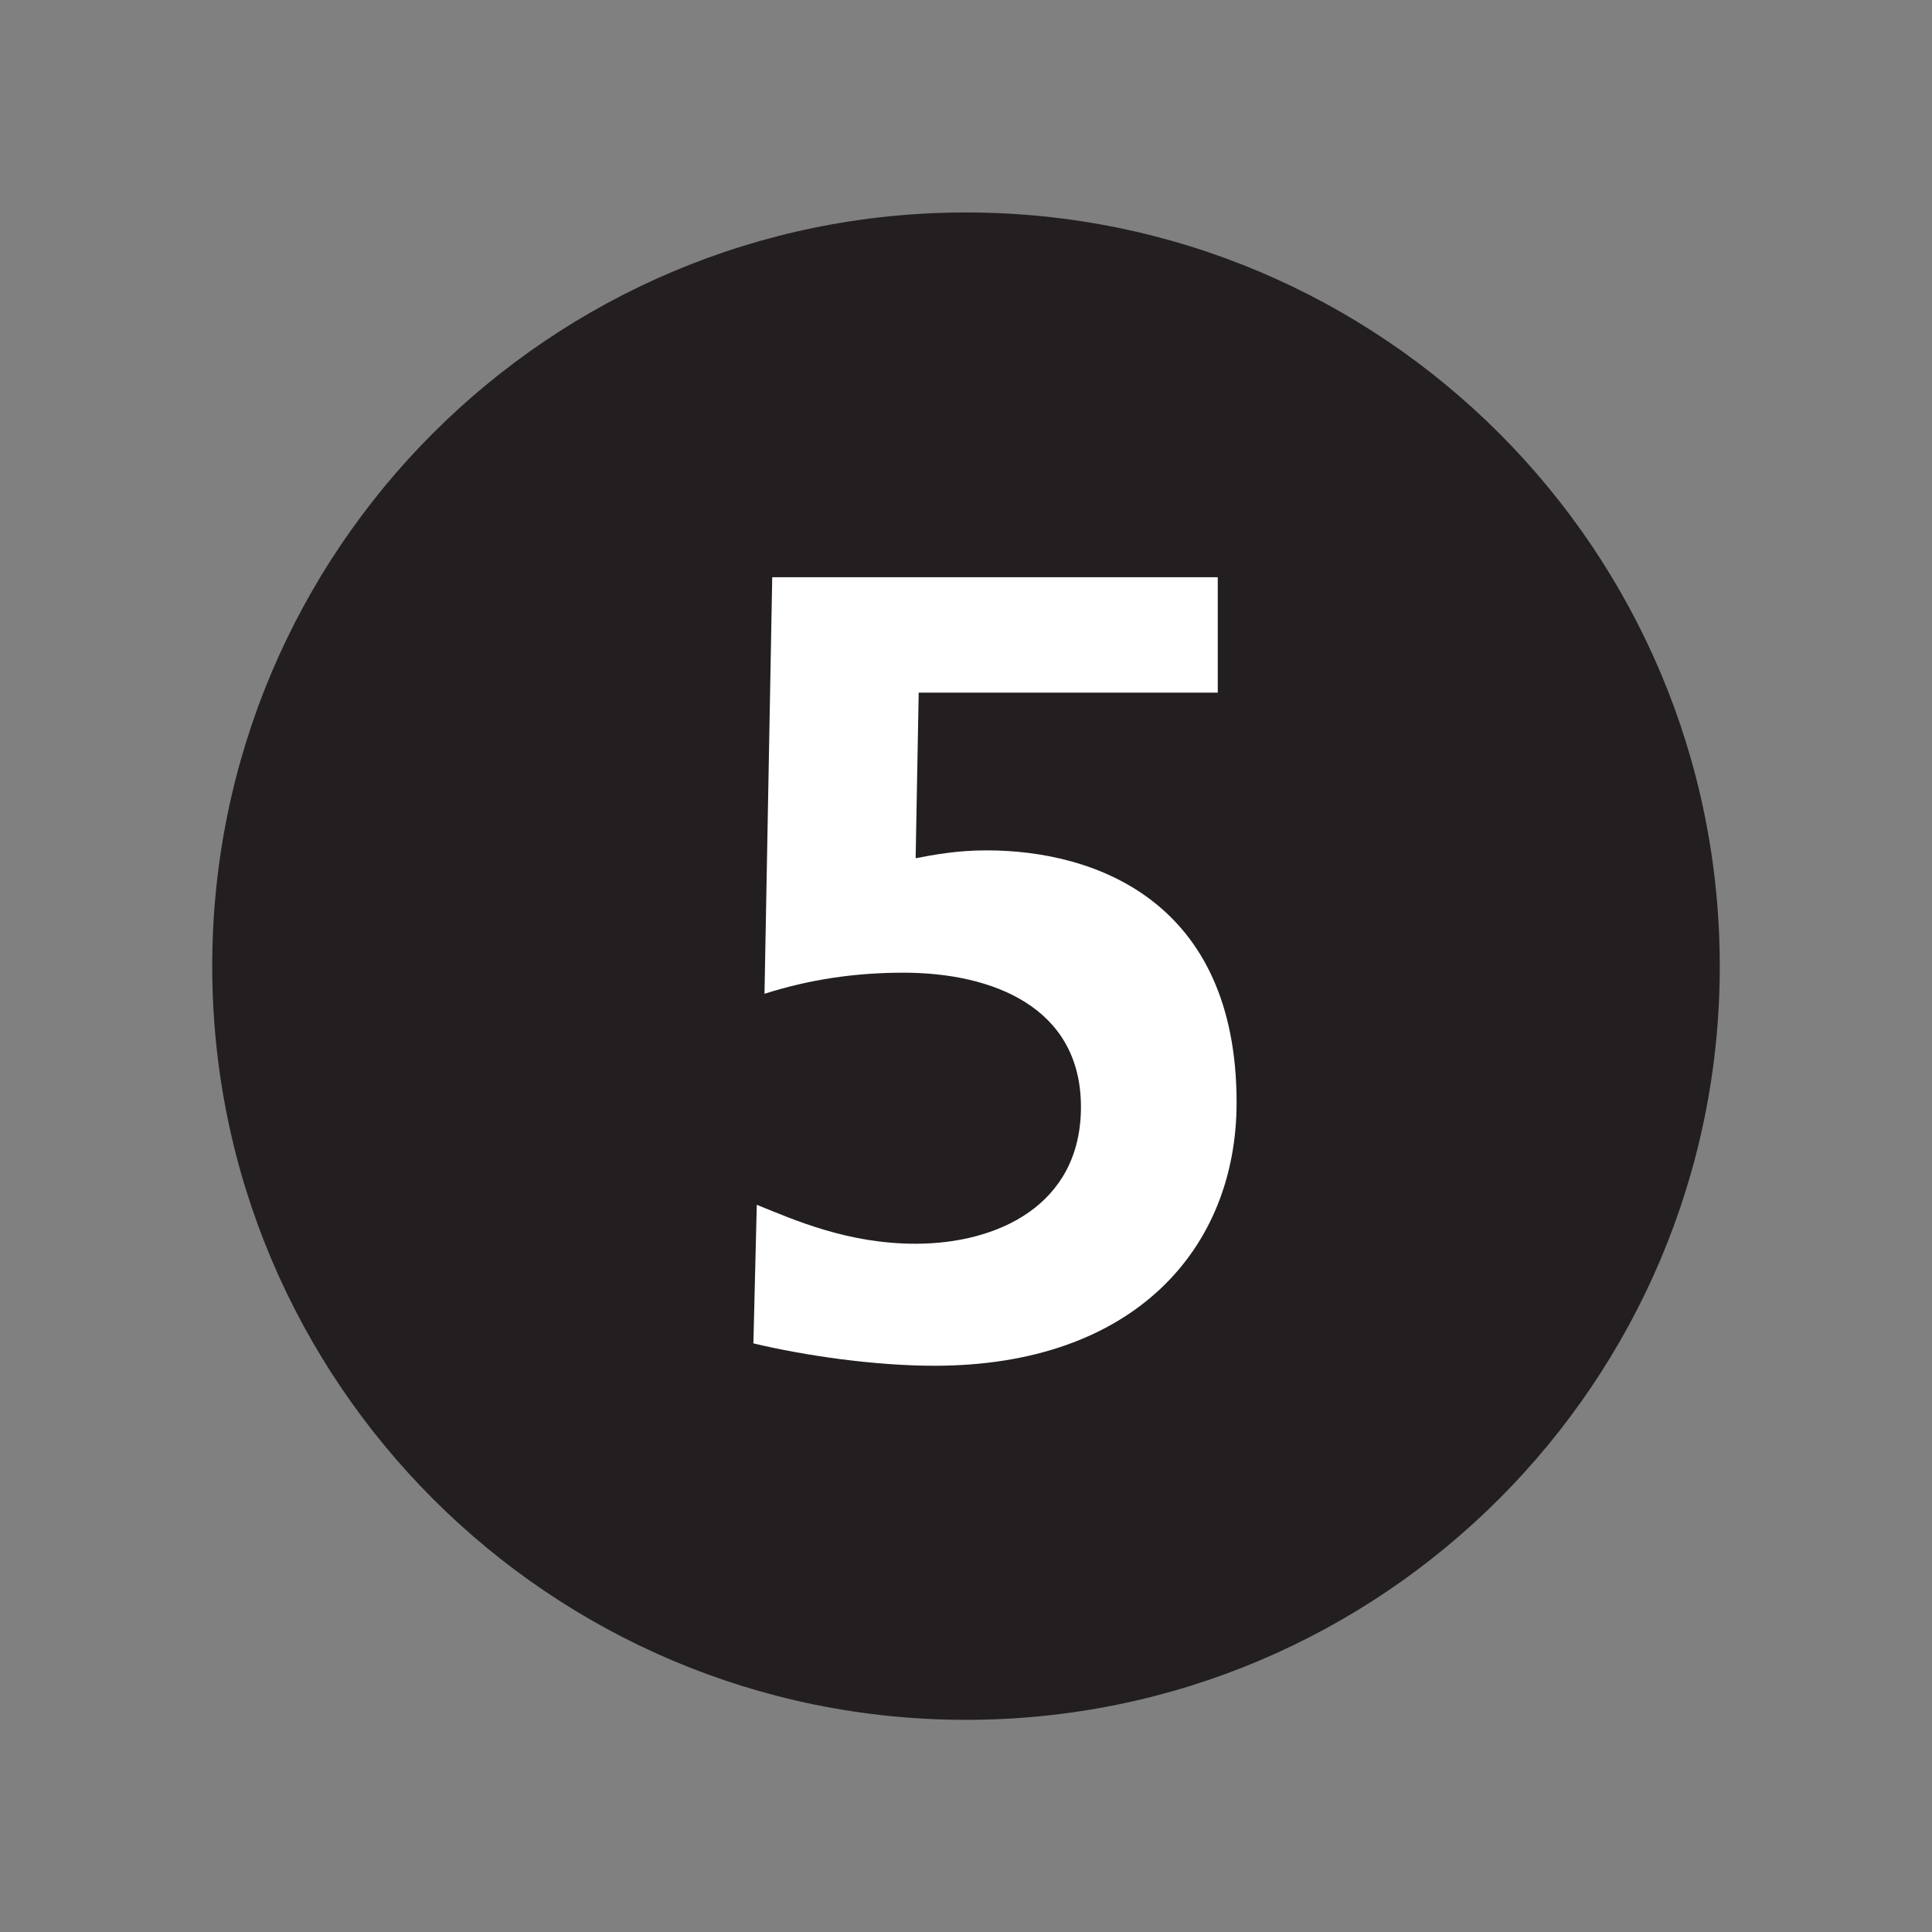 <?xml version="1.0" encoding="UTF-8" standalone="no"?>
<!-- Created with Inkscape (http://www.inkscape.org/) -->

<svg
   xmlns:dc="http://purl.org/dc/elements/1.1/"
   xmlns:cc="http://creativecommons.org/ns#"
   xmlns:rdf="http://www.w3.org/1999/02/22-rdf-syntax-ns#"
   xmlns:svg="http://www.w3.org/2000/svg"
   xmlns="http://www.w3.org/2000/svg"
   xmlns:sodipodi="http://sodipodi.sourceforge.net/DTD/sodipodi-0.dtd"
   xmlns:inkscape="http://www.inkscape.org/namespaces/inkscape"
   width="16px"
   height="16px"
   viewBox="0 0 16 16"
   version="1.1"
   id="SVGRoot"
   inkscape:version="0.92.1 r15371"
   sodipodi:docname="5.svg">
  <rect x="0" y="0" width="16" height="16" fill="#808080" stroke="none"/>
  <sodipodi:namedview
     id="base"
     pagecolor="#ffffff"
     bordercolor="#666666"
     borderopacity="1.0"
     inkscape:pageopacity="0.0"
     inkscape:pageshadow="2"
     inkscape:zoom="16"
     inkscape:cx="8"
     inkscape:cy="8"
     inkscape:document-units="px"
     inkscape:current-layer="layer1"
     showgrid="false"
     inkscape:window-width="681"
     inkscape:window-height="696"
     inkscape:window-x="676"
     inkscape:window-y="0"
     inkscape:window-maximized="0"
     inkscape:grid-bbox="true" />
  <defs
     id="defs20207" />
  <g
     id="layer1"
     inkscape:groupmode="layer"
     inkscape:label="Layer 1">
    <g
       id="g32138"
       transform="matrix(1.333,0,0,-1.333,8,13.741)">
      <path
         d="M 0,0 C 2.379,0 4.308,1.928 4.308,4.305 4.308,6.685 2.379,8.613 0,8.613 -2.379,8.613 -4.308,6.685 -4.308,4.305 -4.308,1.928 -2.379,0 0,0"
         style="fill:#ffffff;fill-opacity:1;fill-rule:nonzero;stroke:none"
         id="path32140"
         inkscape:connector-curvature="0" />
    </g>
    <g
       id="g32142"
       transform="matrix(1.333,0,0,-1.333,8,14.243)">
      <path
         d="M 0,0 C 2.587,0 4.683,2.098 4.683,4.682 4.683,7.27 2.587,9.365 0,9.365 -2.585,9.365 -4.683,7.27 -4.683,4.682 -4.683,2.098 -2.585,0 0,0"
         style="fill:#231f20;fill-opacity:1;fill-rule:nonzero;stroke:none"
         id="path32144"
         inkscape:connector-curvature="0" />
    </g>
    <g
       id="g32146"
       transform="matrix(1.333,0,0,-1.333,10.085,5.736)">
      <path
         d="m 0,0 h -1.858 l -0.019,-1.029 c 0.109,0.021 0.255,0.049 0.441,0.049 0.676,0 1.553,-0.317 1.553,-1.567 0,-0.904 -0.635,-1.635 -1.877,-1.635 -0.373,0 -0.807,0.063 -1.125,0.139 l 0.021,0.861 c 0.235,-0.095 0.565,-0.242 0.987,-0.242 0.504,0 1.027,0.236 1.027,0.85 0,0.621 -0.551,0.834 -1.103,0.834 -0.297,0 -0.58,-0.041 -0.863,-0.131 l 0.048,2.588 H 0 Z"
         style="fill:#ffffff;fill-opacity:1;fill-rule:nonzero;stroke:none"
         id="path32148"
         inkscape:connector-curvature="0" />
    </g>
  </g>
</svg>
